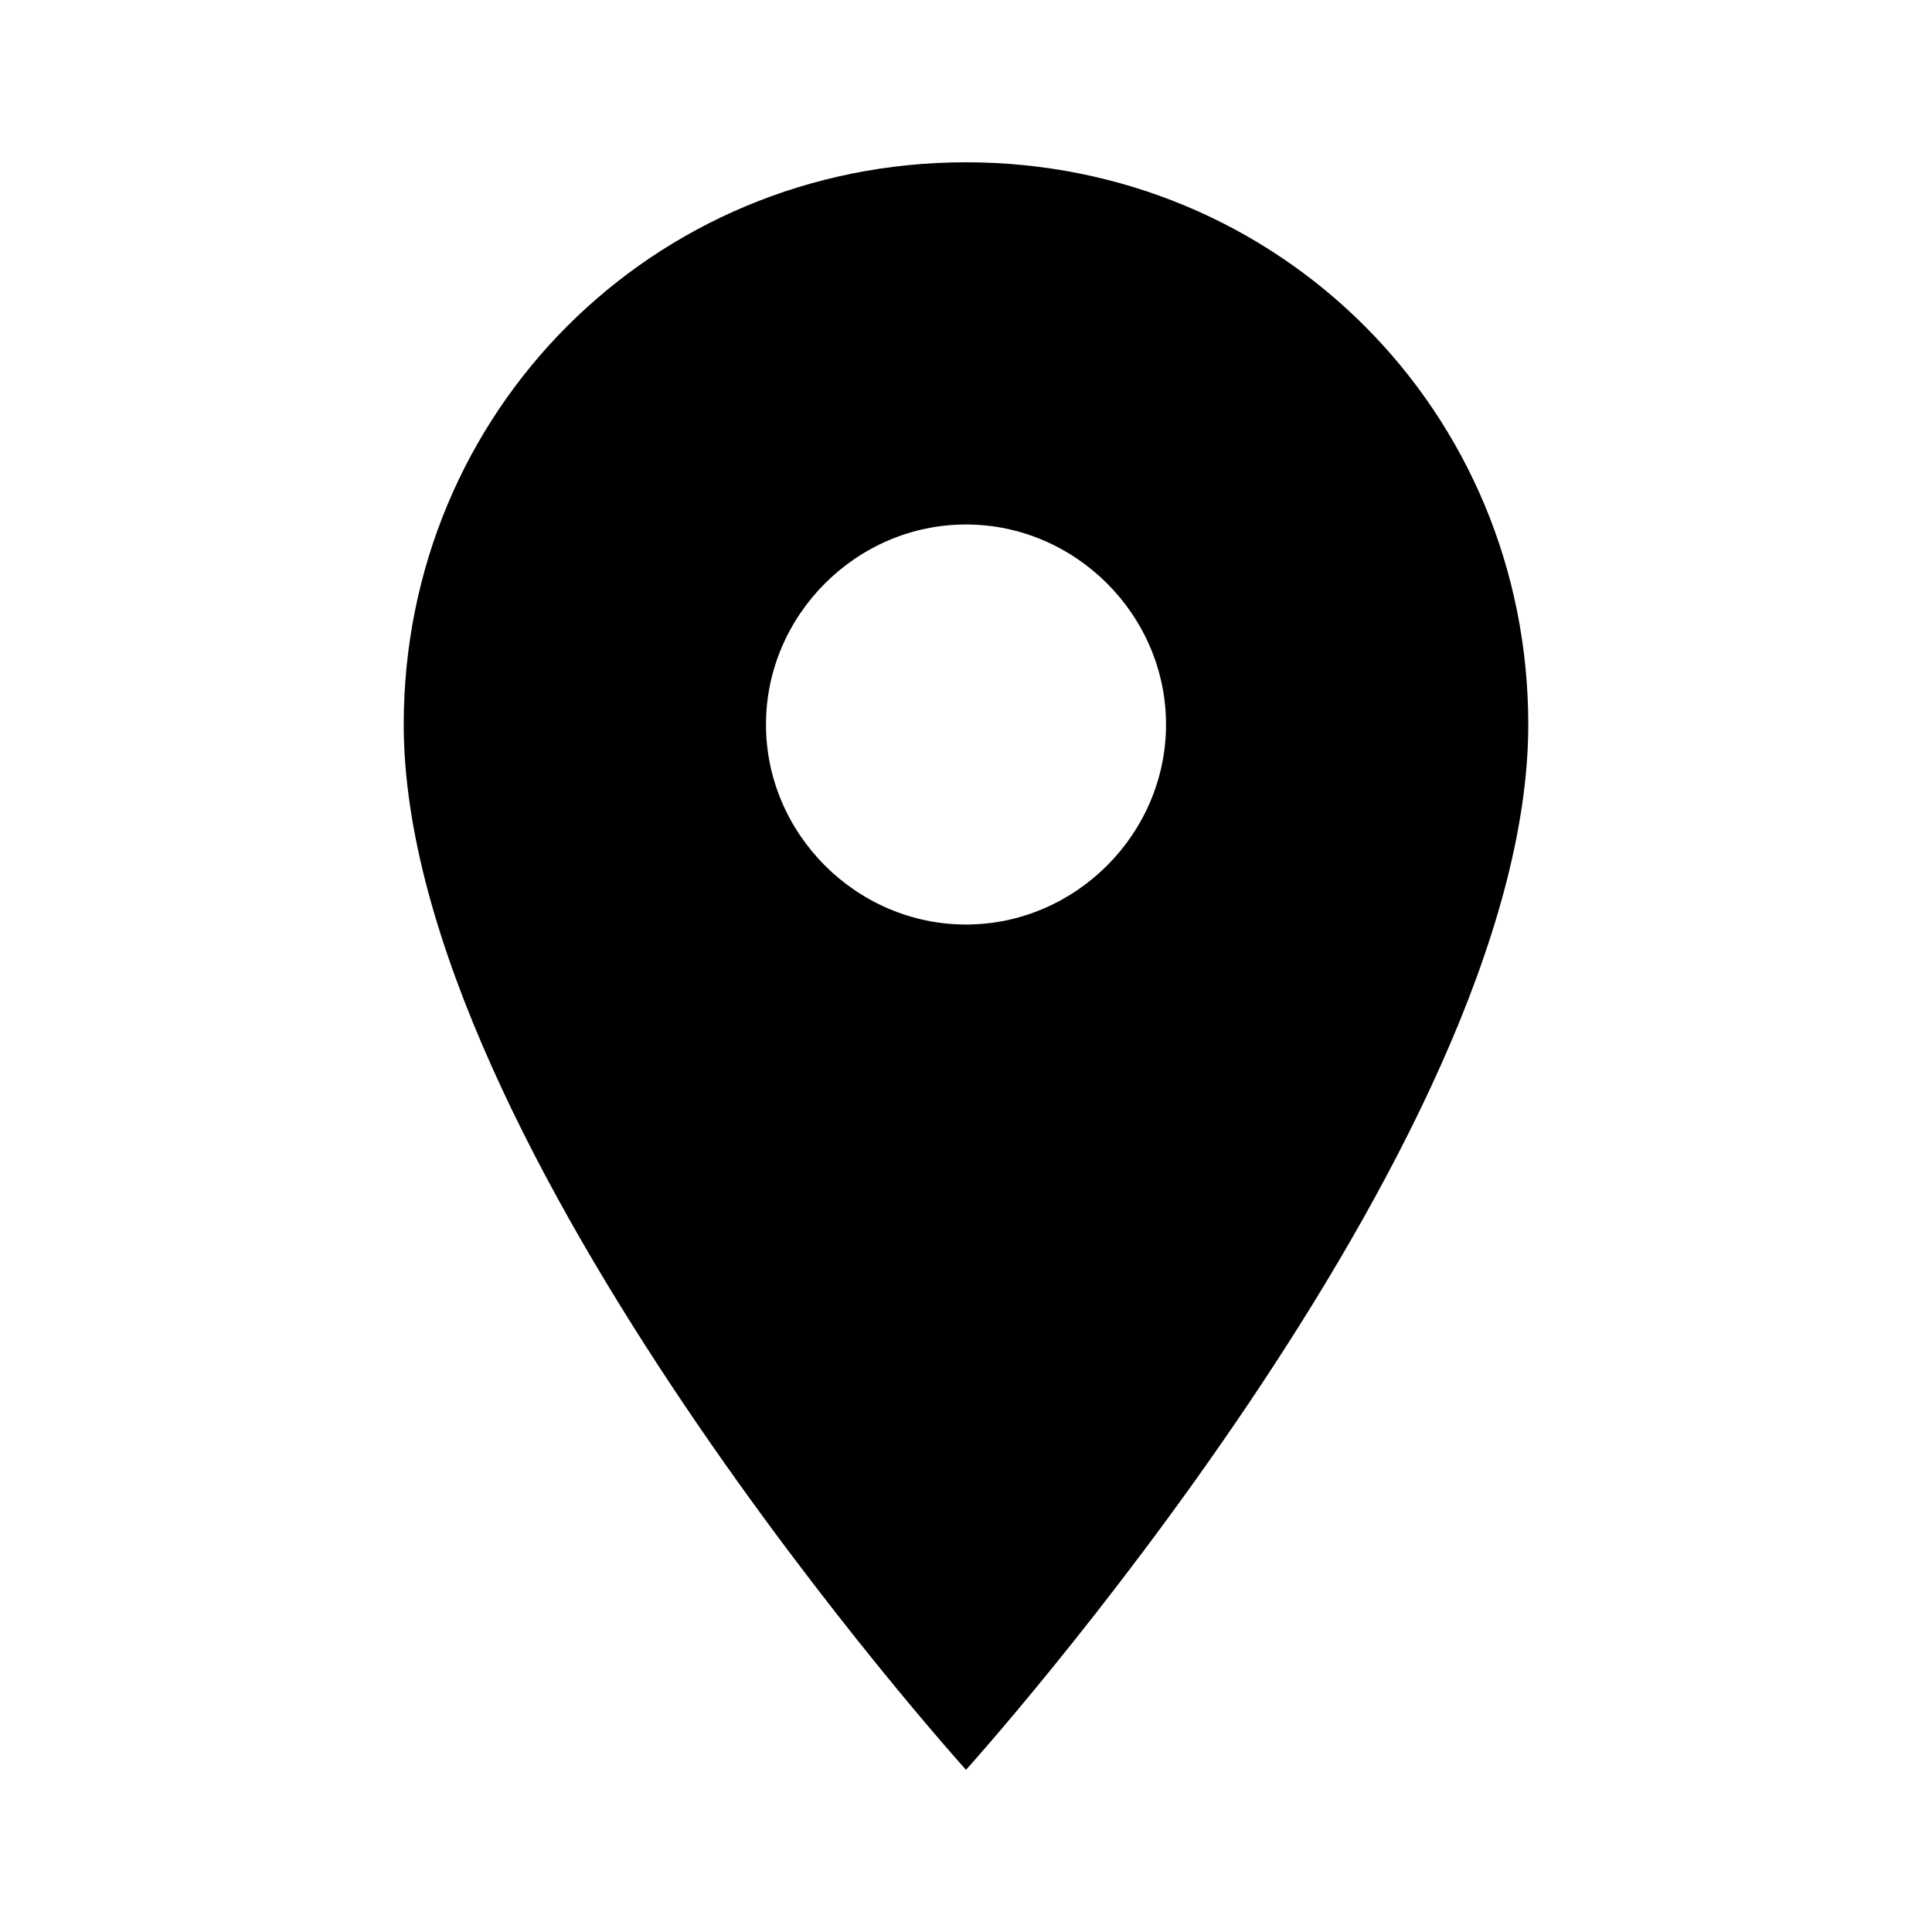 <?xml version="1.0" encoding="utf-8"?>
<!-- Generated by IcoMoon.io -->
<!DOCTYPE svg PUBLIC "-//W3C//DTD SVG 1.1//EN" "http://www.w3.org/Graphics/SVG/1.1/DTD/svg11.dtd">
<svg version="1.1" xmlns="http://www.w3.org/2000/svg" xmlns:xlink="http://www.w3.org/1999/xlink" width="32" height="32" viewBox="0 0 32 32">
<path d="M16 15.313c1.813 0 3.313-1.5 3.313-3.313s-1.5-3.313-3.313-3.313-3.313 1.5-3.313 3.313 1.5 3.313 3.313 3.313zM16 2.688c5.188 0 9.313 4.125 9.313 9.313 0 7-9.313 17.313-9.313 17.313s-9.313-10.313-9.313-17.313c0-5.188 4.125-9.313 9.313-9.313z"></path>
</svg>
